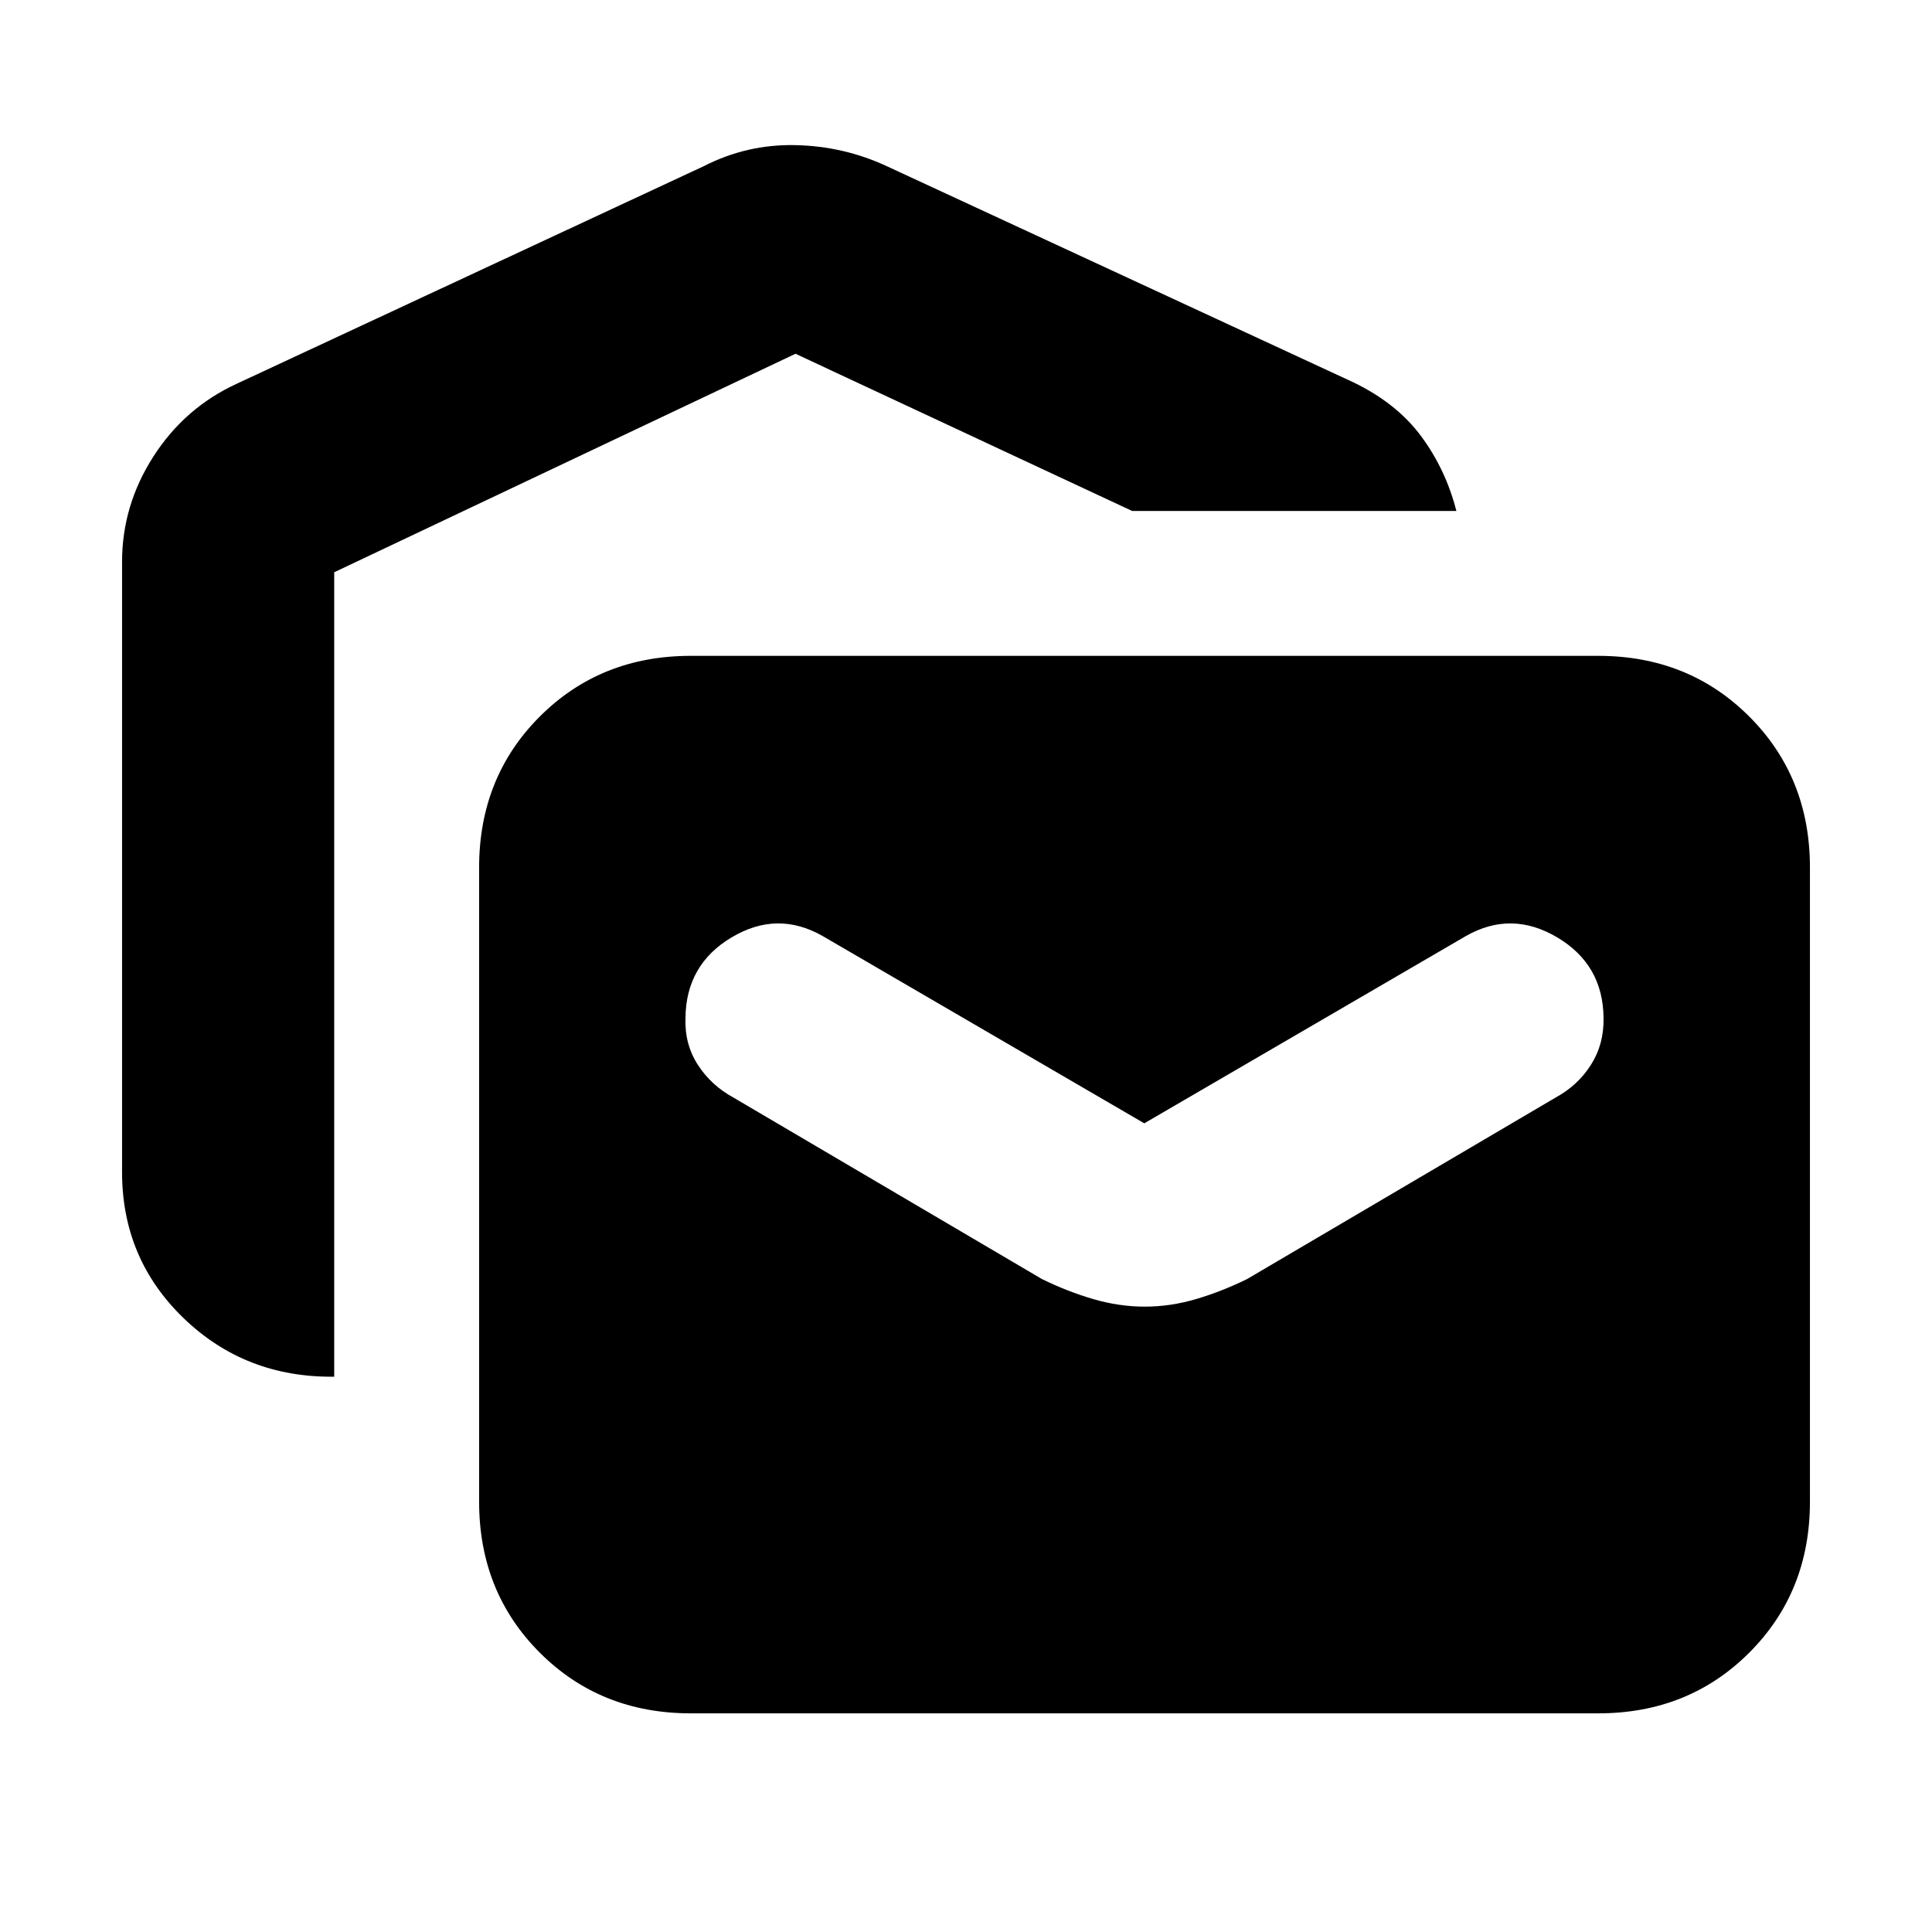 <svg xmlns="http://www.w3.org/2000/svg" height="20" viewBox="0 -960 960 960" width="20"><path d="M166.07-275.93q-44.11.52-74.77-29.02-30.65-29.53-30.65-72.64v-303.24q0-28.06 15.56-52.31 15.55-24.25 41.38-36.16L349.7-877.43q21.43-10.96 45.46-10.46 24.04.5 45.47 10.46L672.5-770.02q21.54 10.39 33.72 26.86 12.17 16.46 17.45 37.05H562.54l-167.26-78.11-229.21 108.57v399.72Zm177.17 167.28q-44.87 0-75.02-30.15-30.15-30.16-30.15-75.03v-315.1q0-44.87 30.15-75.03 30.15-30.15 75.02-30.15h450.93q44.87 0 75.03 30.15 30.15 30.16 30.15 75.03v315.1q0 44.87-30.15 75.03-30.16 30.15-75.03 30.15H343.24Zm225.59-202.09q12.71 0 25.43-3.74 12.72-3.74 25.44-9.98l153.34-90.21q11-6 17.5-16.24 6.5-10.24 6.26-23.24-.23-26.52-23-40.05-22.76-13.52-45.28-.76l-159.93 93.13-159.94-93.13q-22.52-12.76-45.16.76-22.64 13.53-22.88 40.05-.48 13 6.14 23.24 6.62 10.24 17.62 16.24l153.35 90.21q12.71 6.24 25.55 9.98t25.56 3.74Z"/></svg>